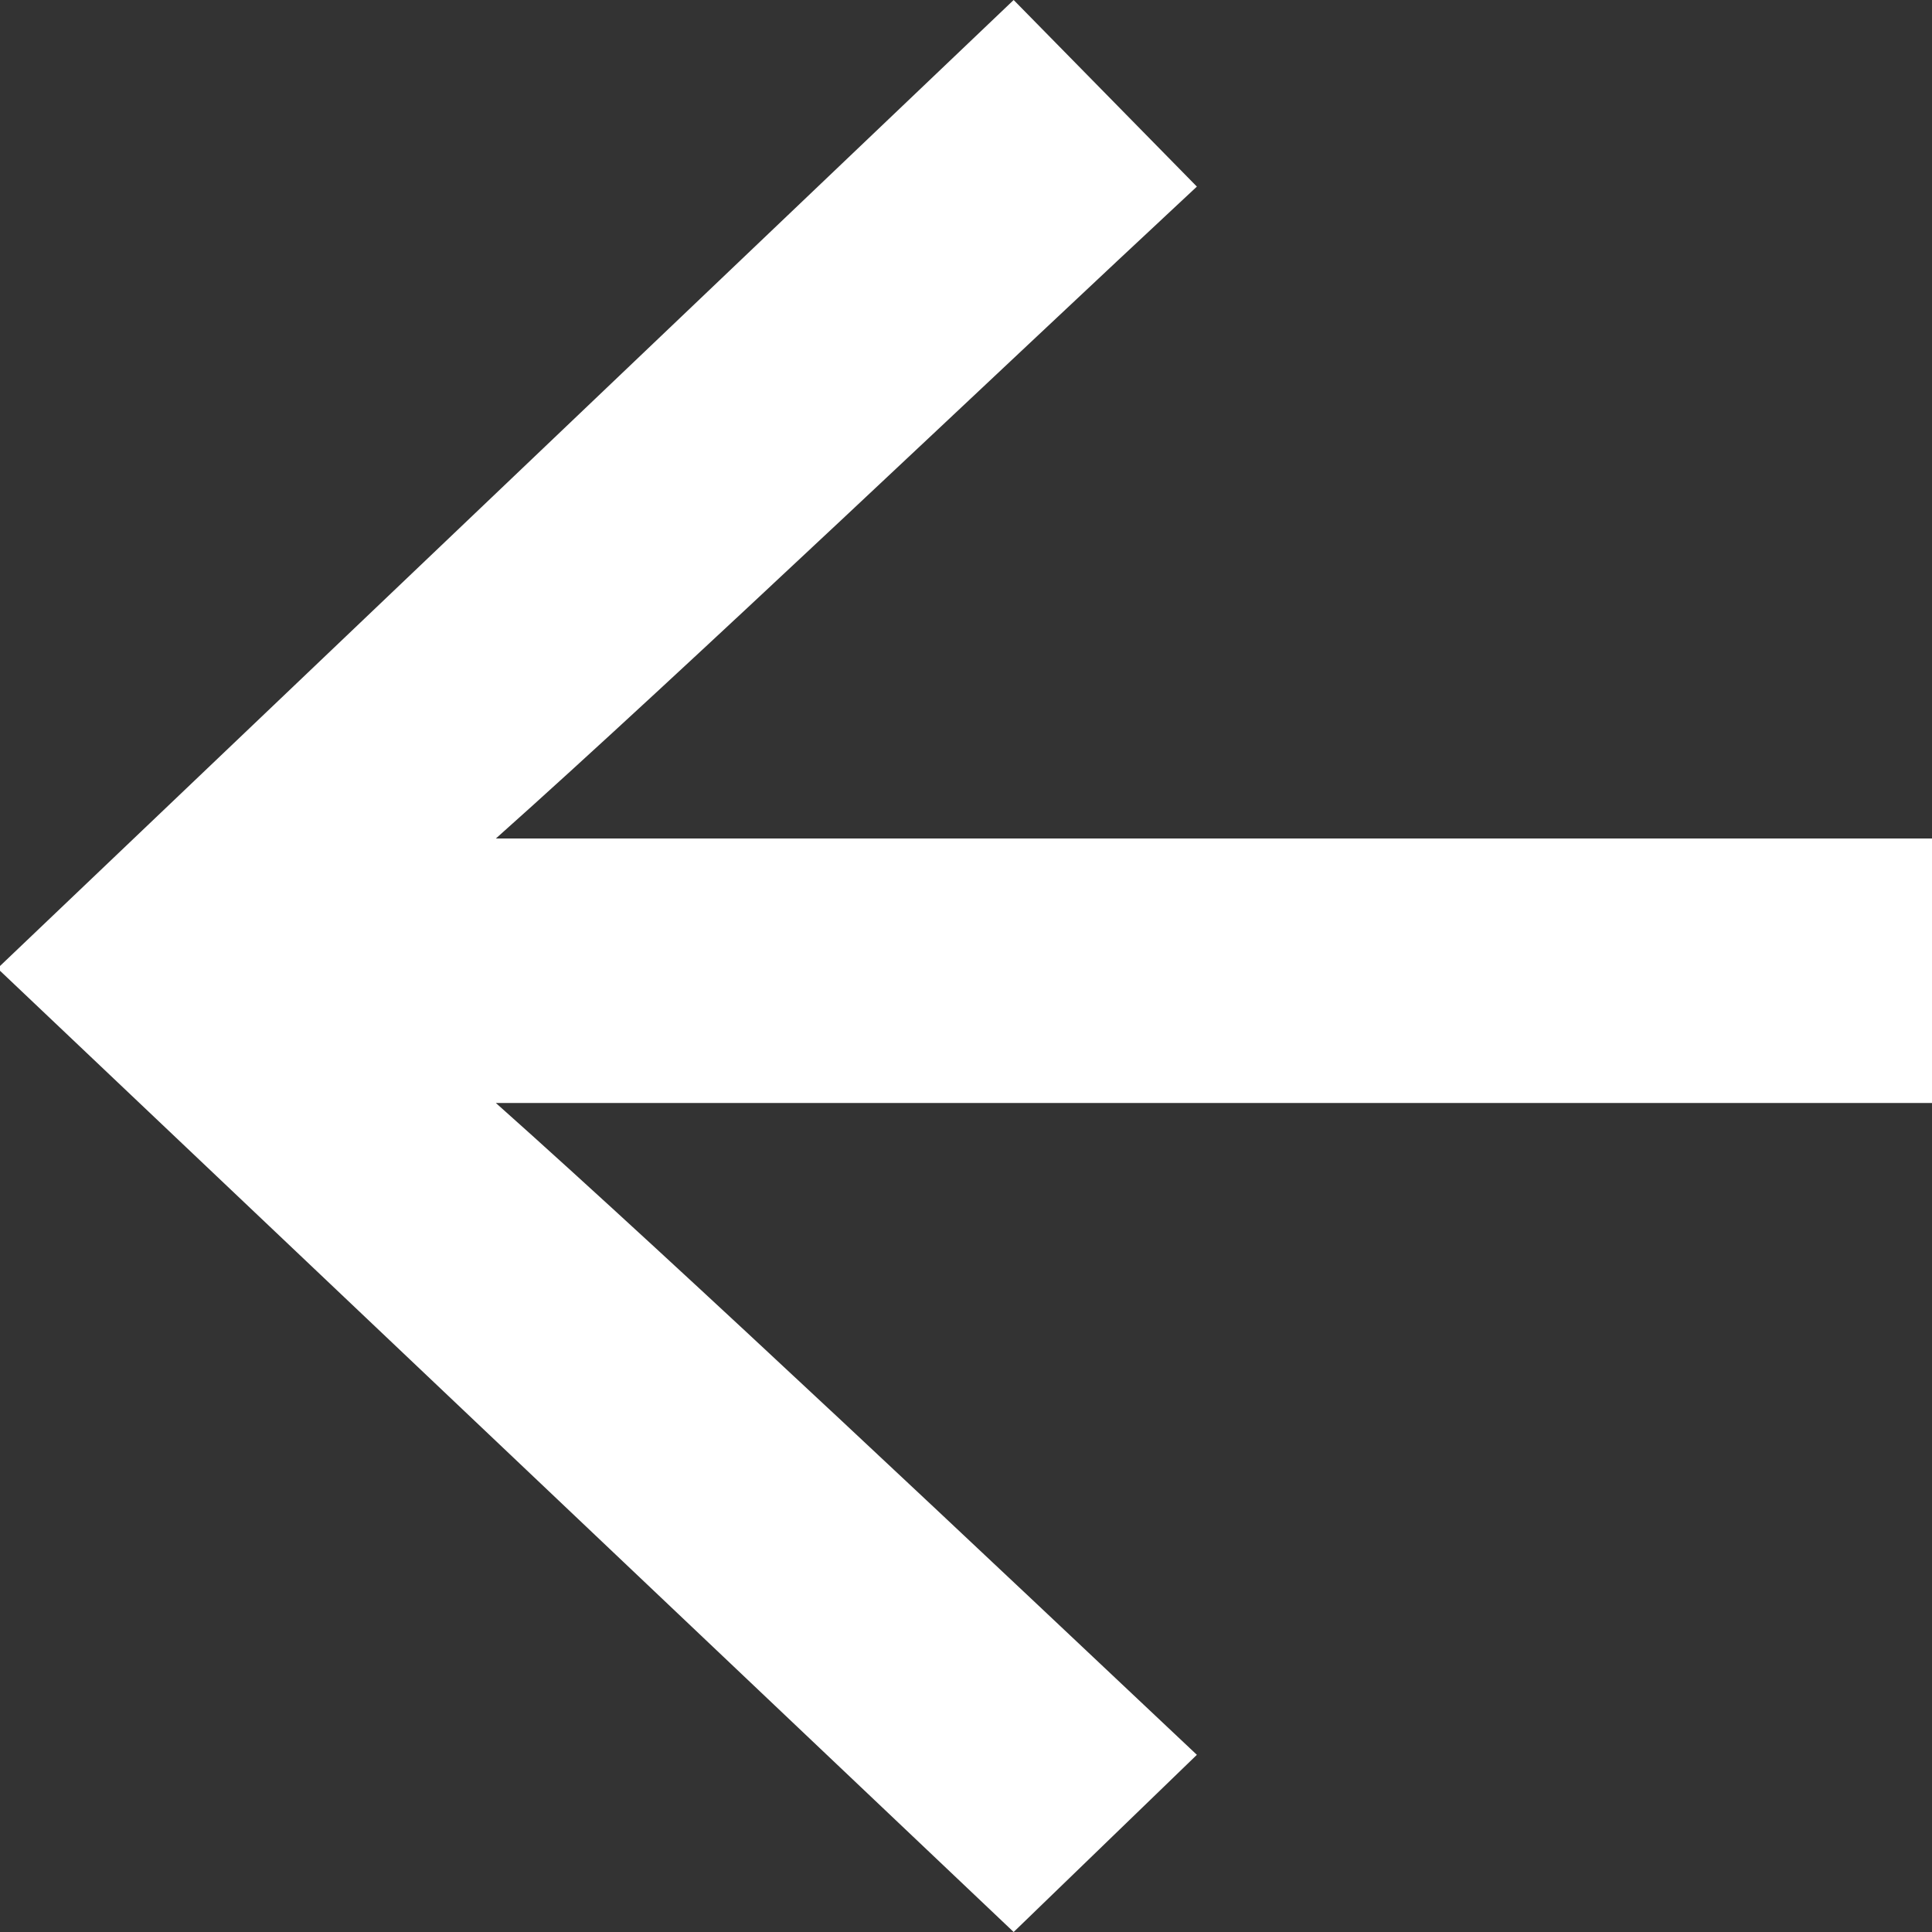 <svg width="24" height="24" viewBox="0 0 24 24" fill="none" xmlns="http://www.w3.org/2000/svg">
<rect x="0" y="0" width="24" height="24" fill="#333333" stroke="none"/>
<path d="M24 13.702L24 10.416L6.16 10.416C8.466 8.362 12.41 4.606 14.868 2.318L12.592 9.97349e-07L0 12L0 12.059L12.592 24L14.868 21.799C12.41 19.482 8.466 15.755 6.16 13.702L24 13.702Z" fill="white"/>
</svg>
